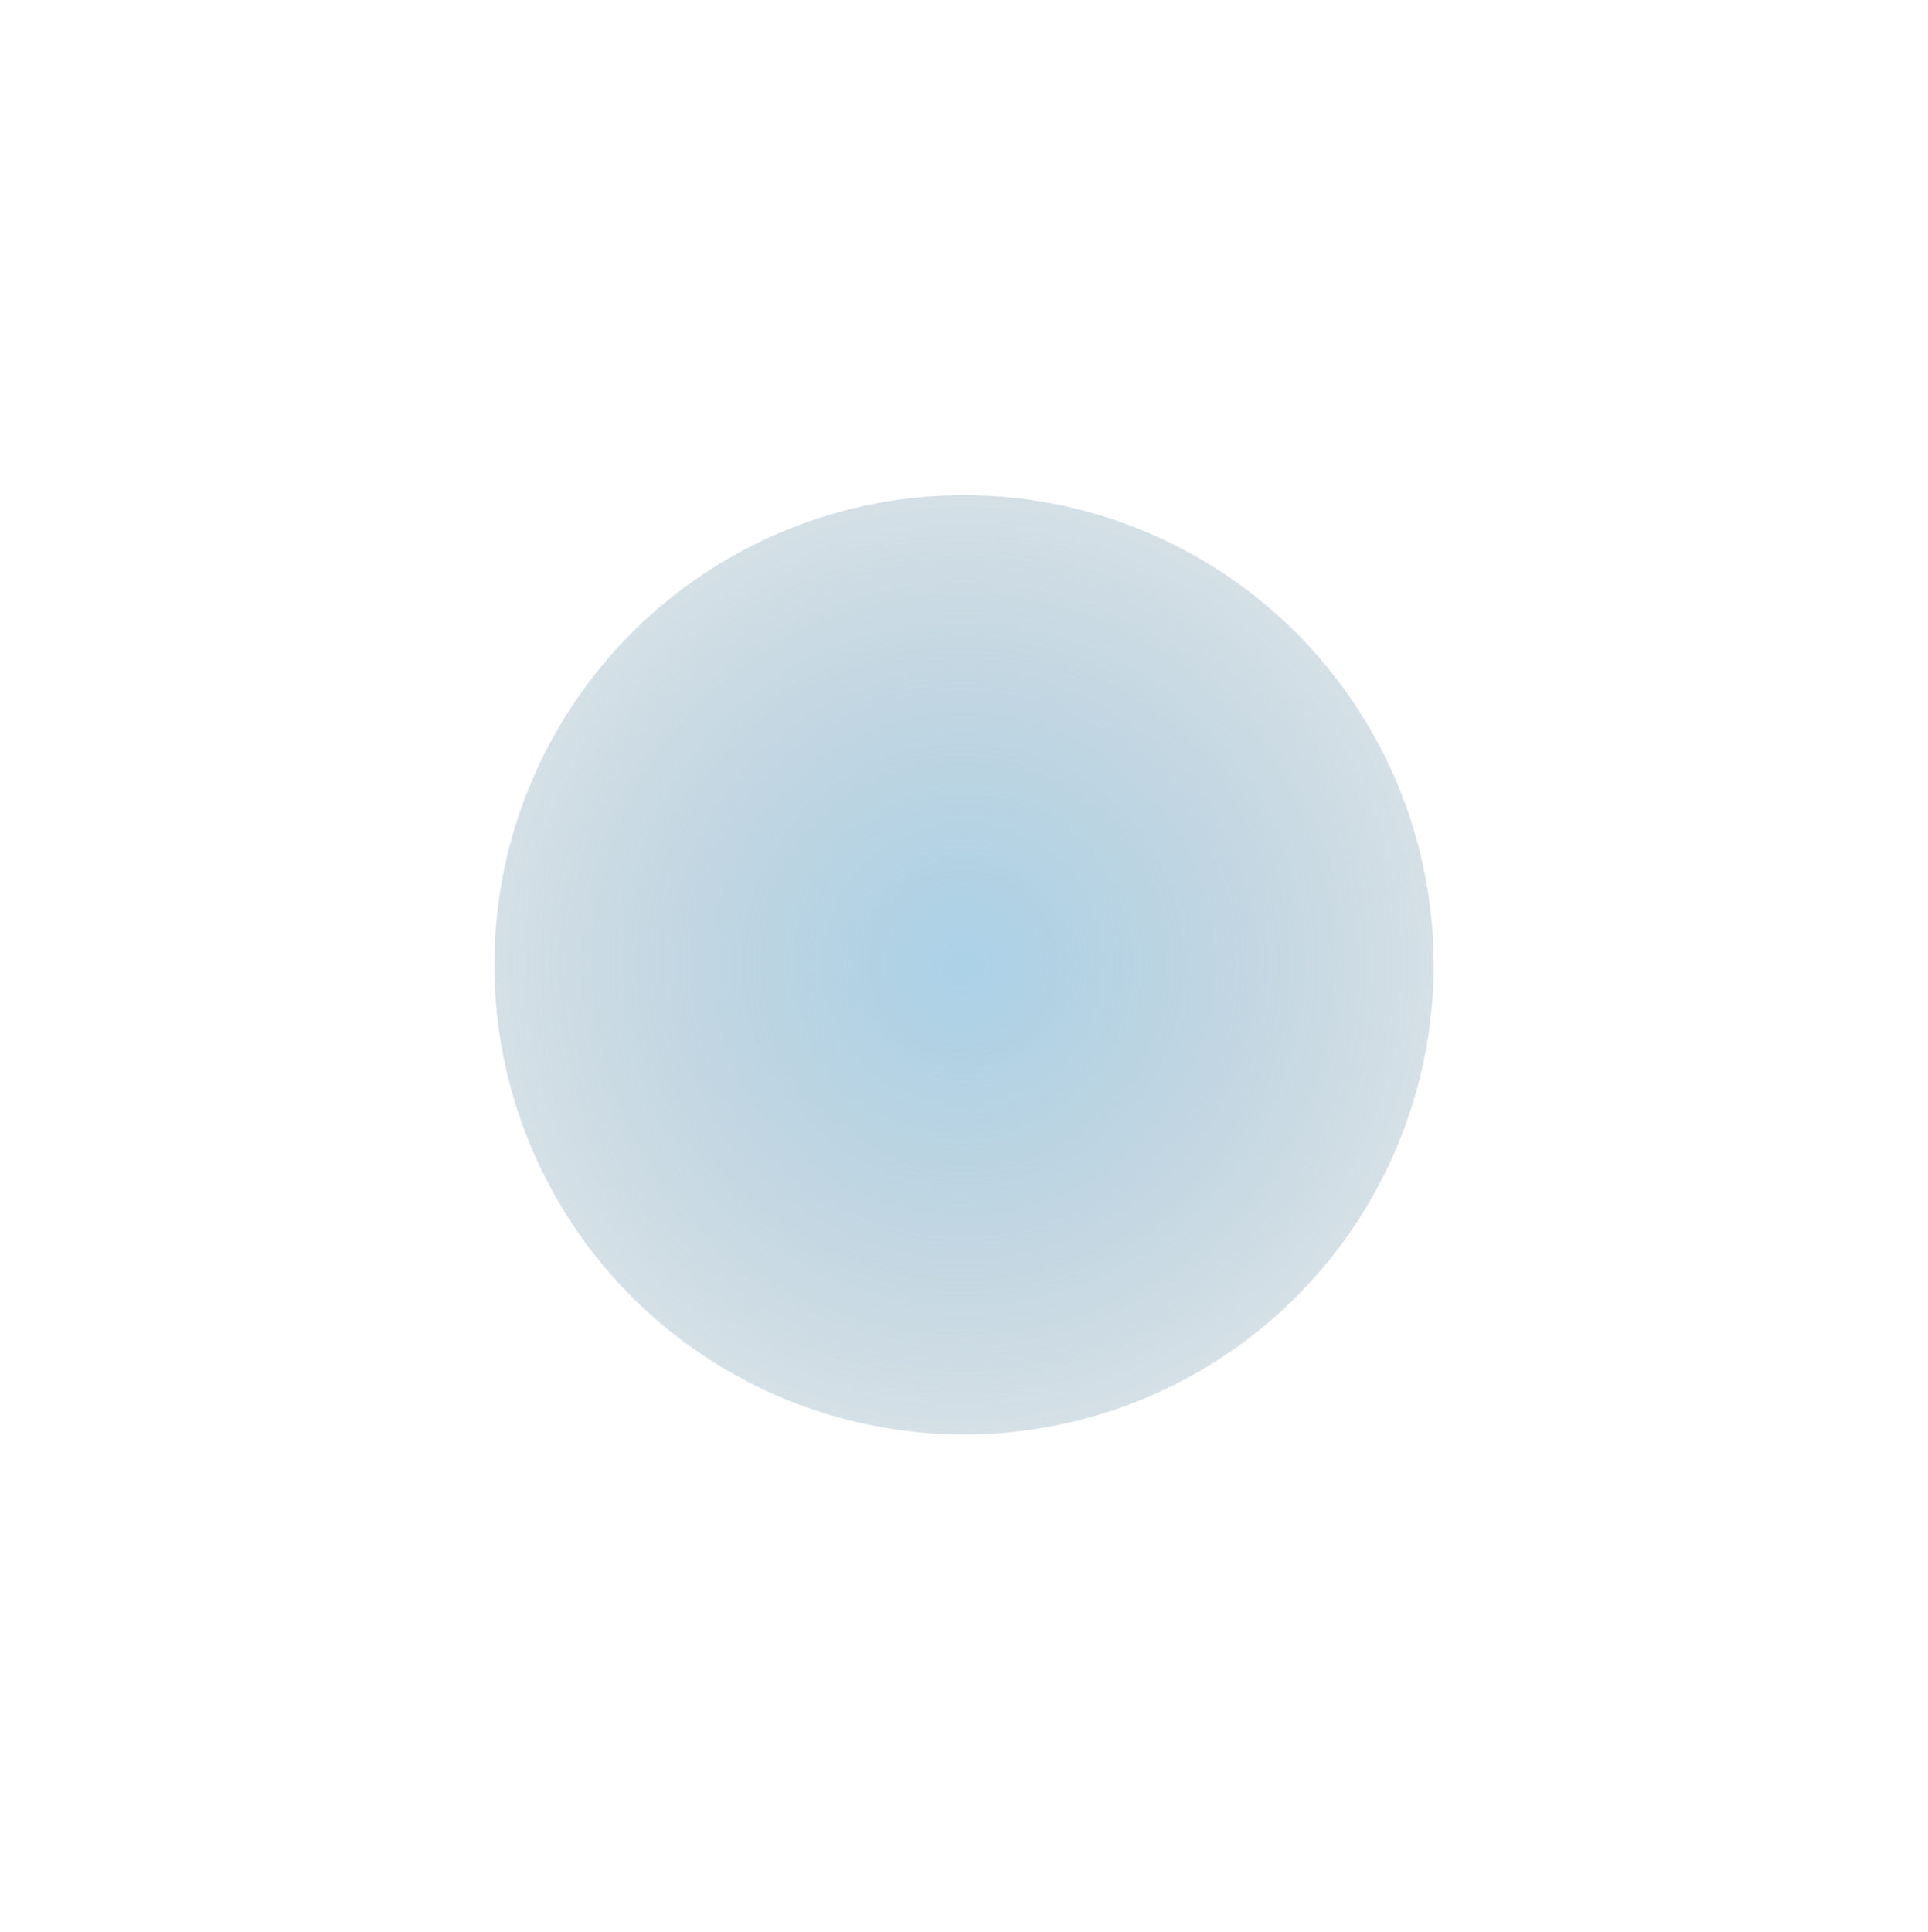 <svg xmlns="http://www.w3.org/2000/svg" width="468" height="469" viewBox="0 0 468 469" fill="none">
  <g filter="url(#filter0_f_6_130)">
    <circle cx="234" cy="234.18" r="114" fill="url(#paint0_diamond_6_130)" fill-opacity="0.6"/>
  </g>
  <defs>
    <filter id="filter0_f_6_130" x="0" y="0.18" width="468" height="468" filterUnits="userSpaceOnUse" color-interpolation-filters="sRGB">
      <feFlood flood-opacity="0" result="BackgroundImageFix"/>
      <feBlend mode="normal" in="SourceGraphic" in2="BackgroundImageFix" result="shape"/>
      <feGaussianBlur stdDeviation="60" result="effect1_foregroundBlur_6_130"/>
    </filter>
    <radialGradient id="paint0_diamond_6_130" cx="0" cy="0" r="1" gradientUnits="userSpaceOnUse" gradientTransform="translate(233.8 233.98) rotate(87.421) scale(199.652)">
      <stop stop-color="#74B4D8"/>
      <stop offset="1" stop-color="#496575" stop-opacity="0"/>
    </radialGradient>
  </defs>
</svg>